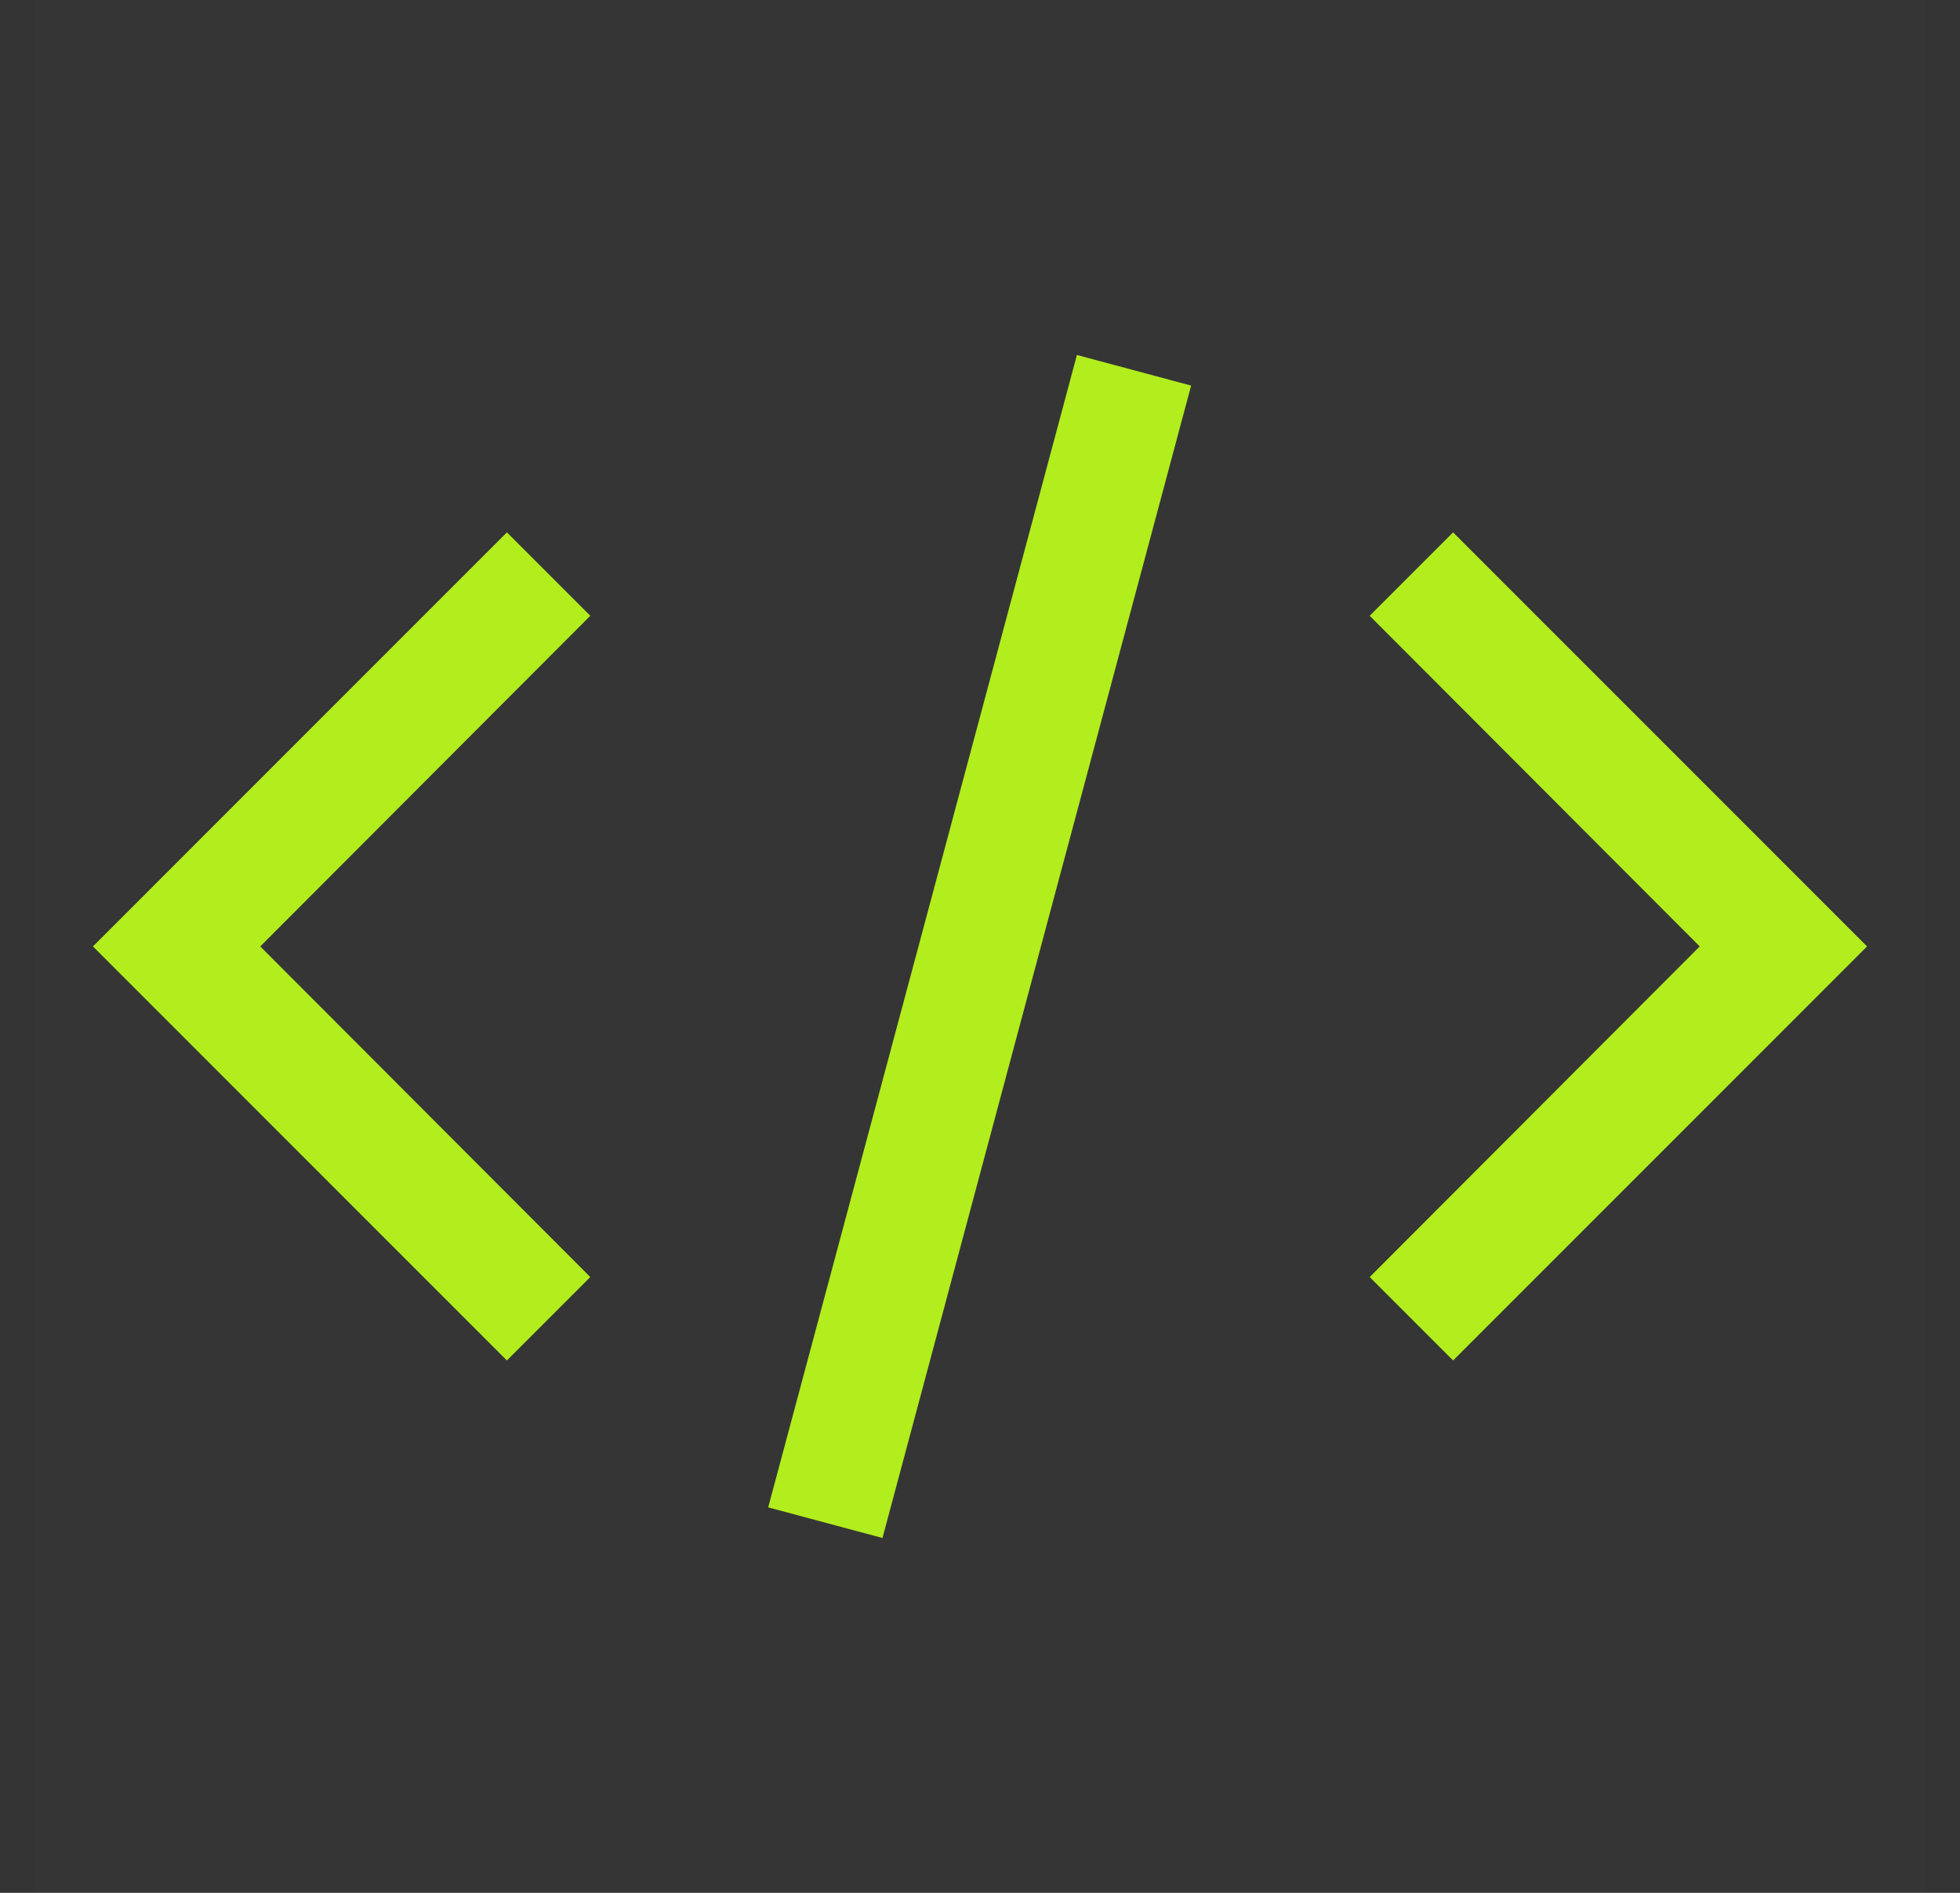 <svg width="29" height="28" viewBox="0 0 29 28" fill="none" xmlns="http://www.w3.org/2000/svg">
<rect x="0" y="0" width="29" height="28" fill="#333333" stroke="none"/>
<rect width="28" height="28" transform="translate(0.5)" fill="white" fill-opacity="0.01" style="mix-blend-mode:multiply"/>
<path d="M27.625 14L21.5 20.125L20.266 18.891L25.149 14L20.266 9.109L21.5 7.875L27.625 14Z" fill="#B2ED1D"/>
<path d="M1.375 14L7.5 7.875L8.734 9.109L3.851 14L8.734 18.891L7.5 20.125L1.375 14Z" fill="#B2ED1D"/>
<path d="M15.934 5.251L11.366 22.298L13.057 22.751L17.624 5.704L15.934 5.251Z" fill="#B2ED1D"/>
</svg>
